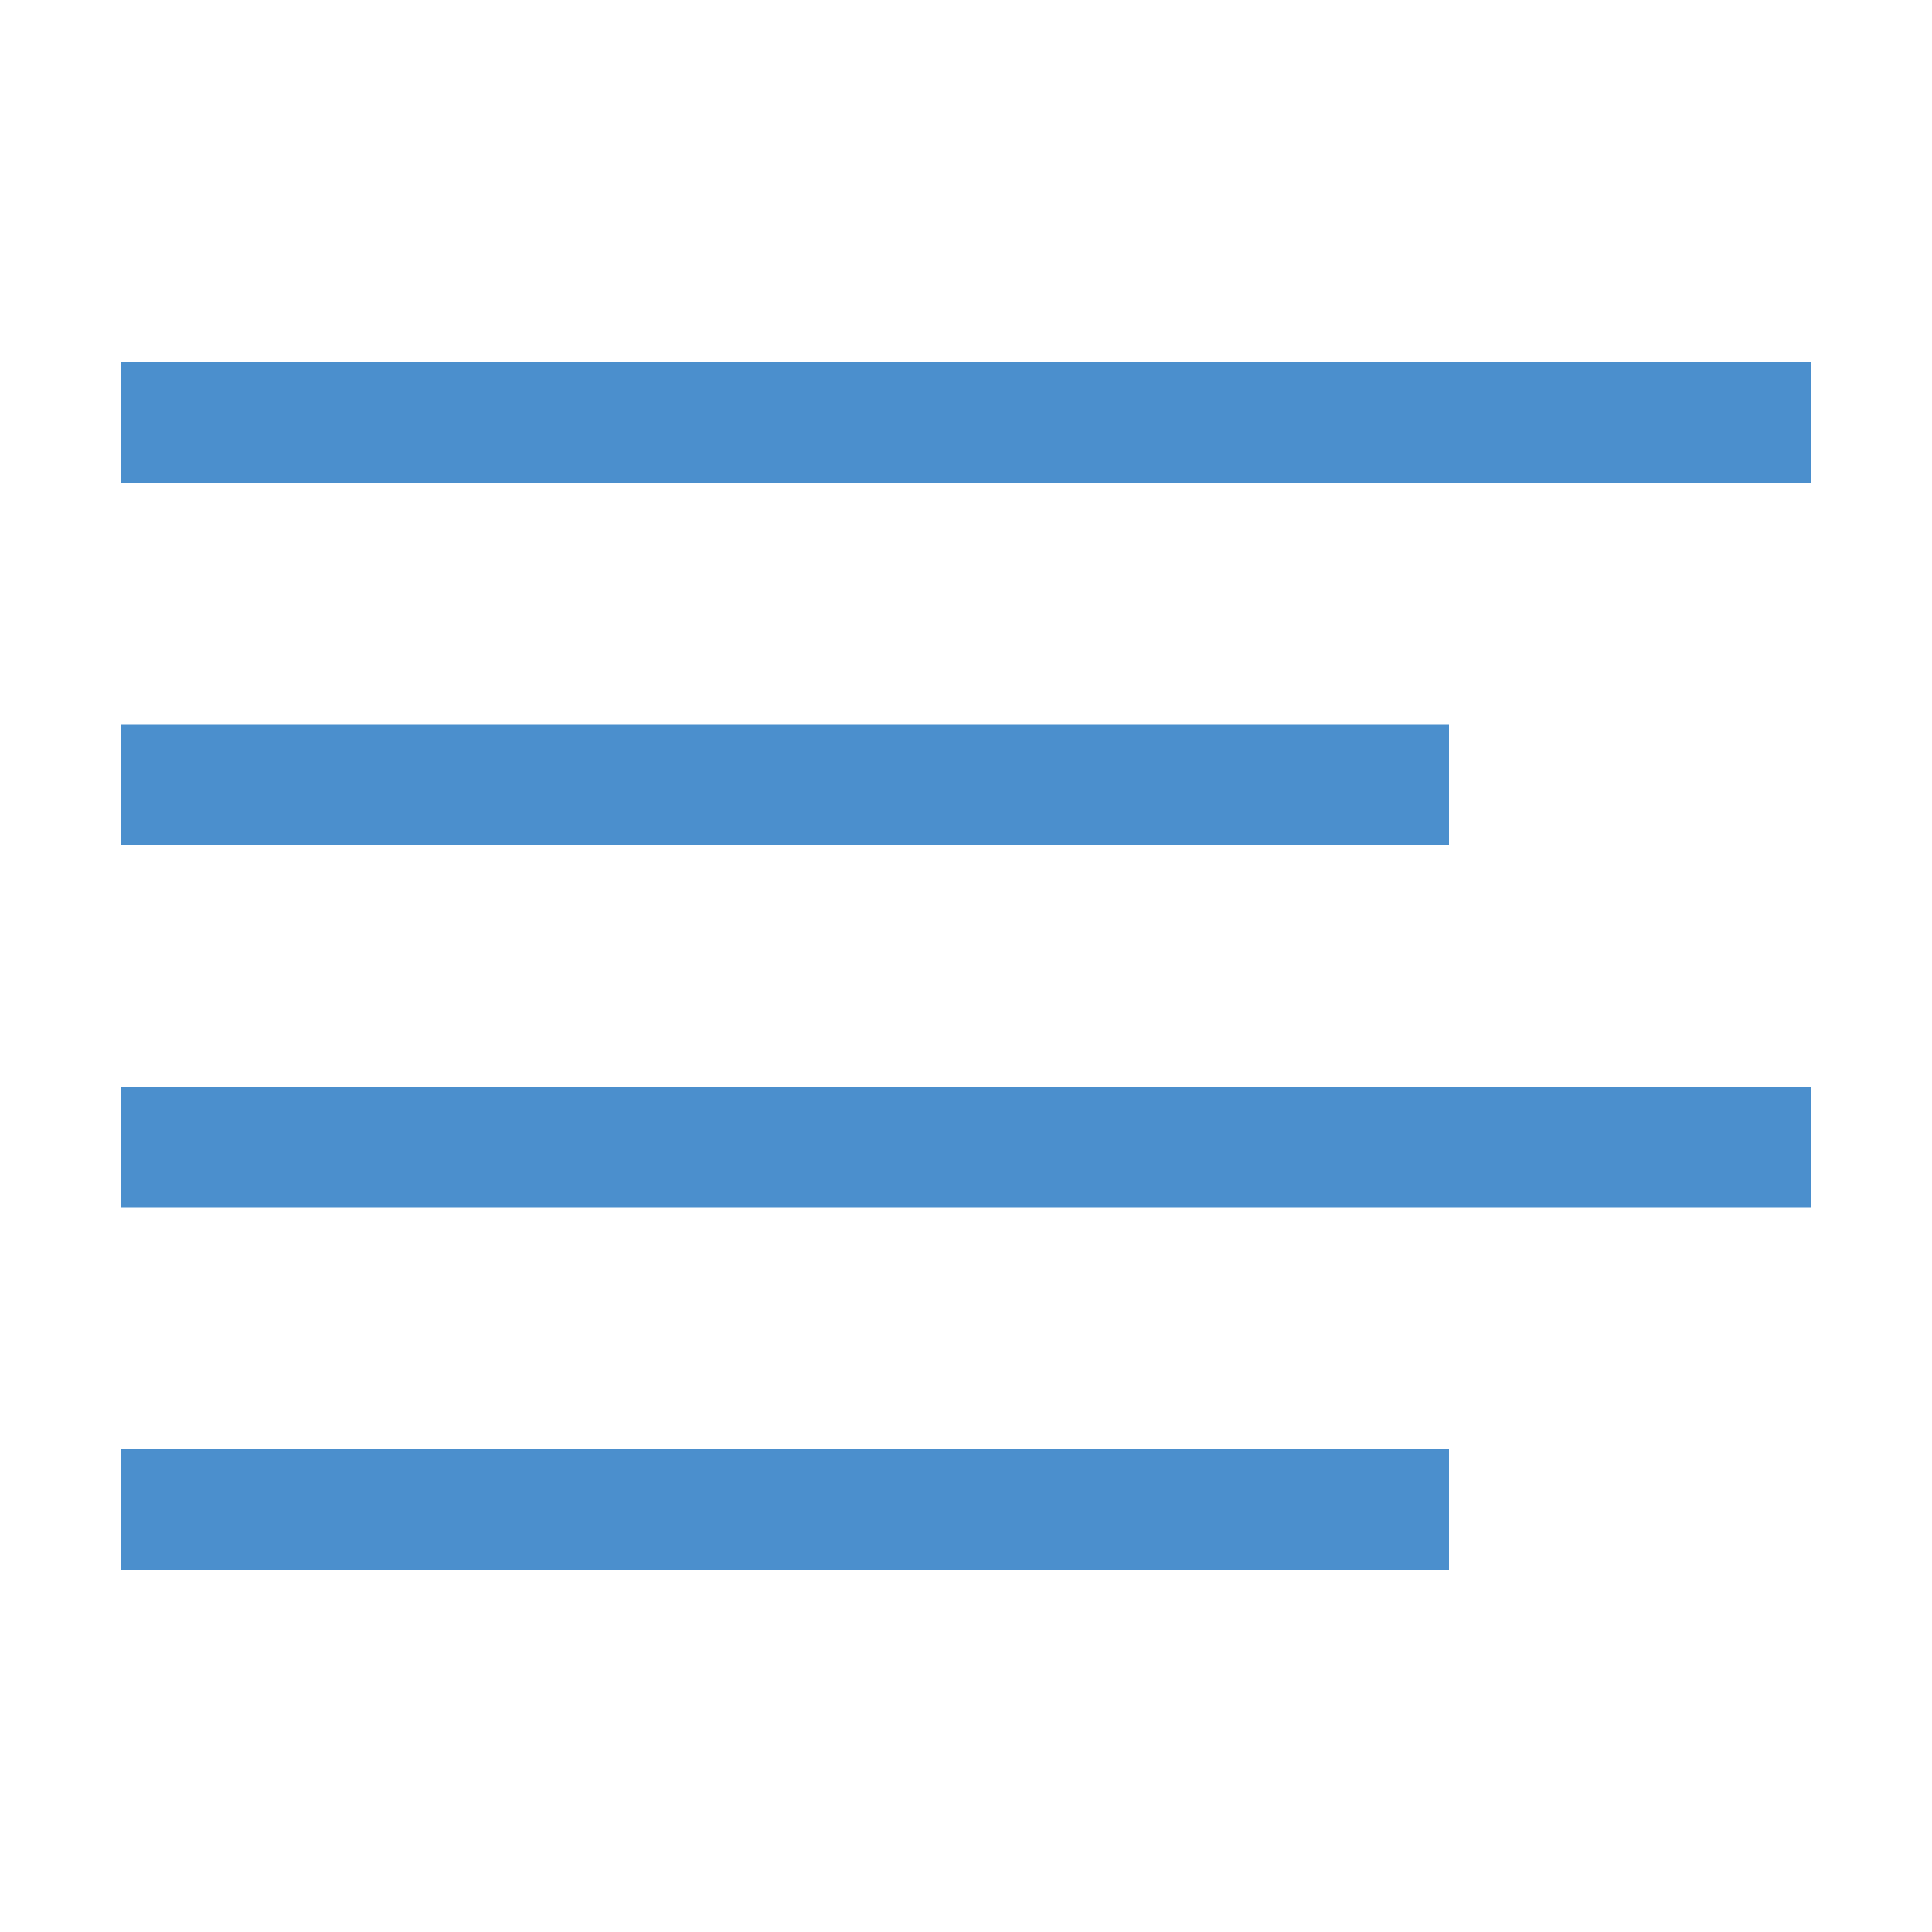 <svg xmlns="http://www.w3.org/2000/svg" preserveAspectRatio="none" viewBox="0 0 64 64">
<g stroke="#4B8FCD" stroke-width="4">
   <line x1="4" y1="14" x2="60" y2="14"/>
   <line x1="4" y1="26" x2="48" y2="26"/>
   <line x1="4" y1="38" x2="60" y2="38"/>
   <line x1="4" y1="50" x2="48" y2="50"/>
</g>
</svg>